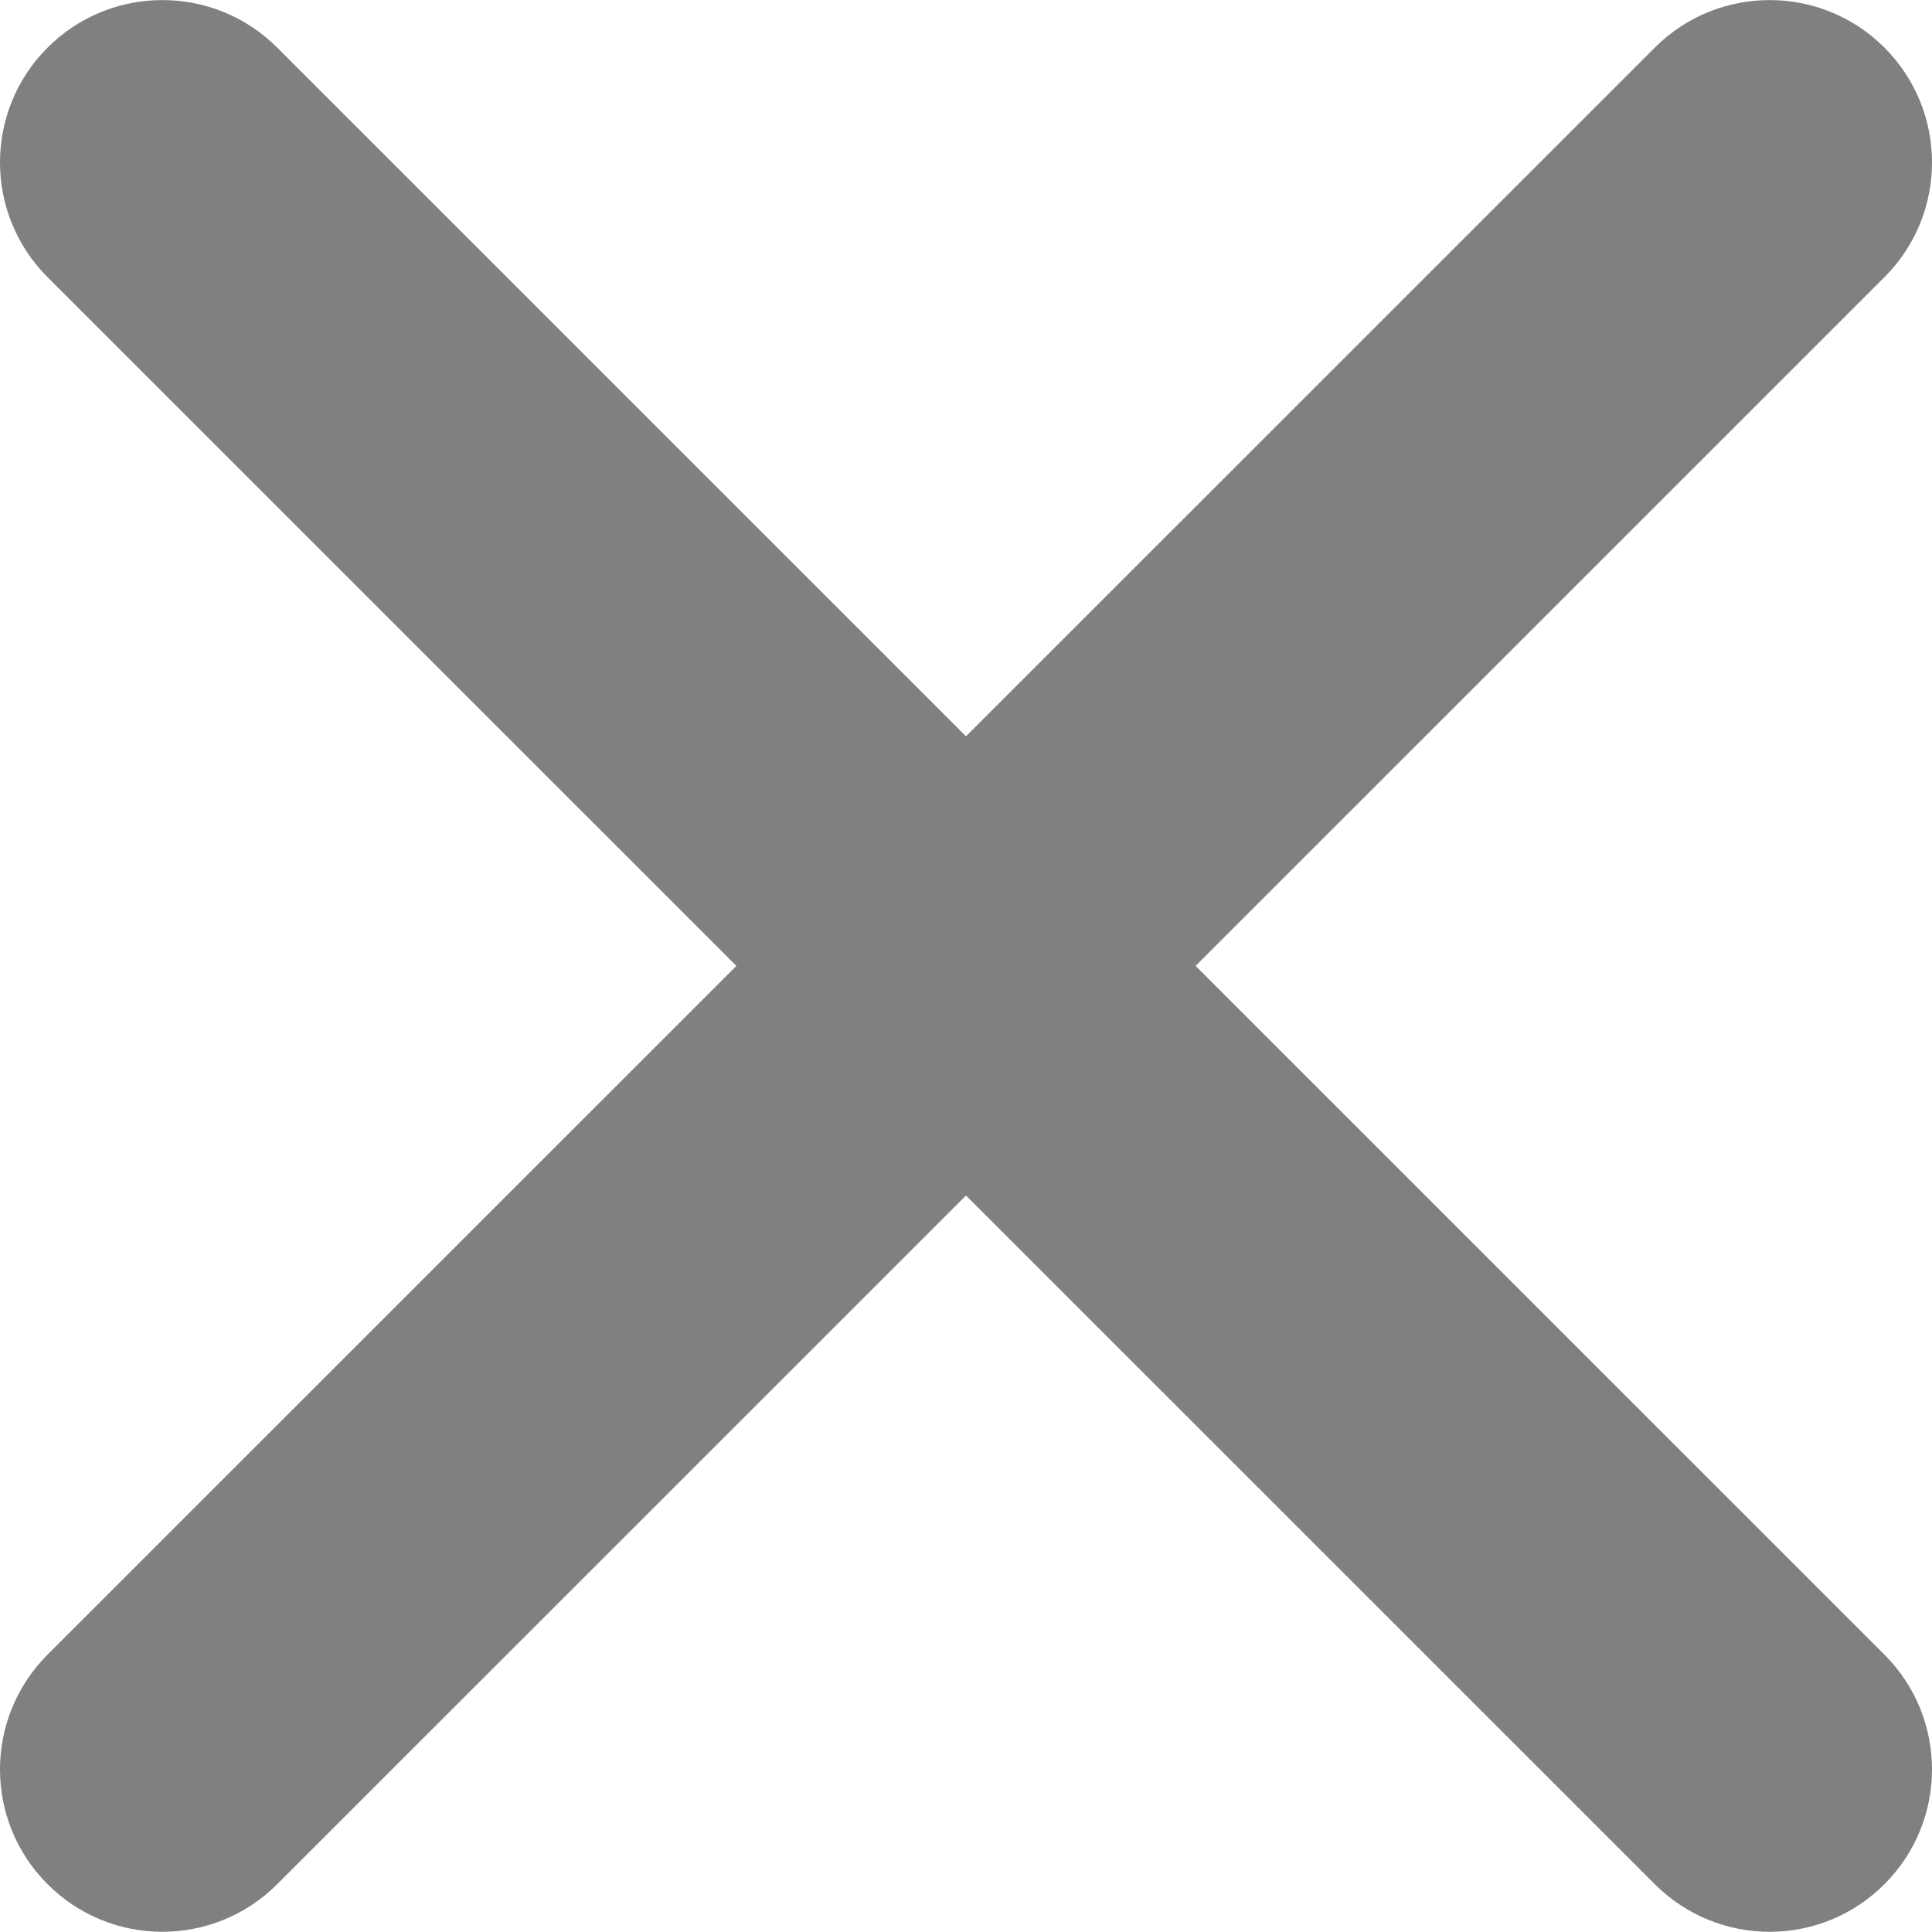 <svg width="19" height="19" viewBox="0 0 19 19" fill="none" xmlns="http://www.w3.org/2000/svg">
<path id="&#229;&#189;&#162;&#231;&#138;&#182;&#231;&#187;&#147;&#229;&#144;&#136;" fill-rule="evenodd" clip-rule="evenodd" d="M0.468 16.272C-0.156 16.896 -0.156 17.907 0.468 18.53C1.091 19.154 2.102 19.154 2.726 18.53L9.5 11.757L16.274 18.53C16.898 19.154 17.909 19.154 18.532 18.53C19.156 17.907 19.156 16.896 18.532 16.272L11.758 9.499L18.532 2.726C19.156 2.103 19.156 1.092 18.532 0.468C17.909 -0.155 16.898 -0.155 16.274 0.468L9.5 7.241L2.726 0.468C2.102 -0.155 1.091 -0.155 0.468 0.468C-0.156 1.092 -0.156 2.103 0.468 2.726L7.242 9.499L0.468 16.272Z" fill="#808080"/>
</svg>
